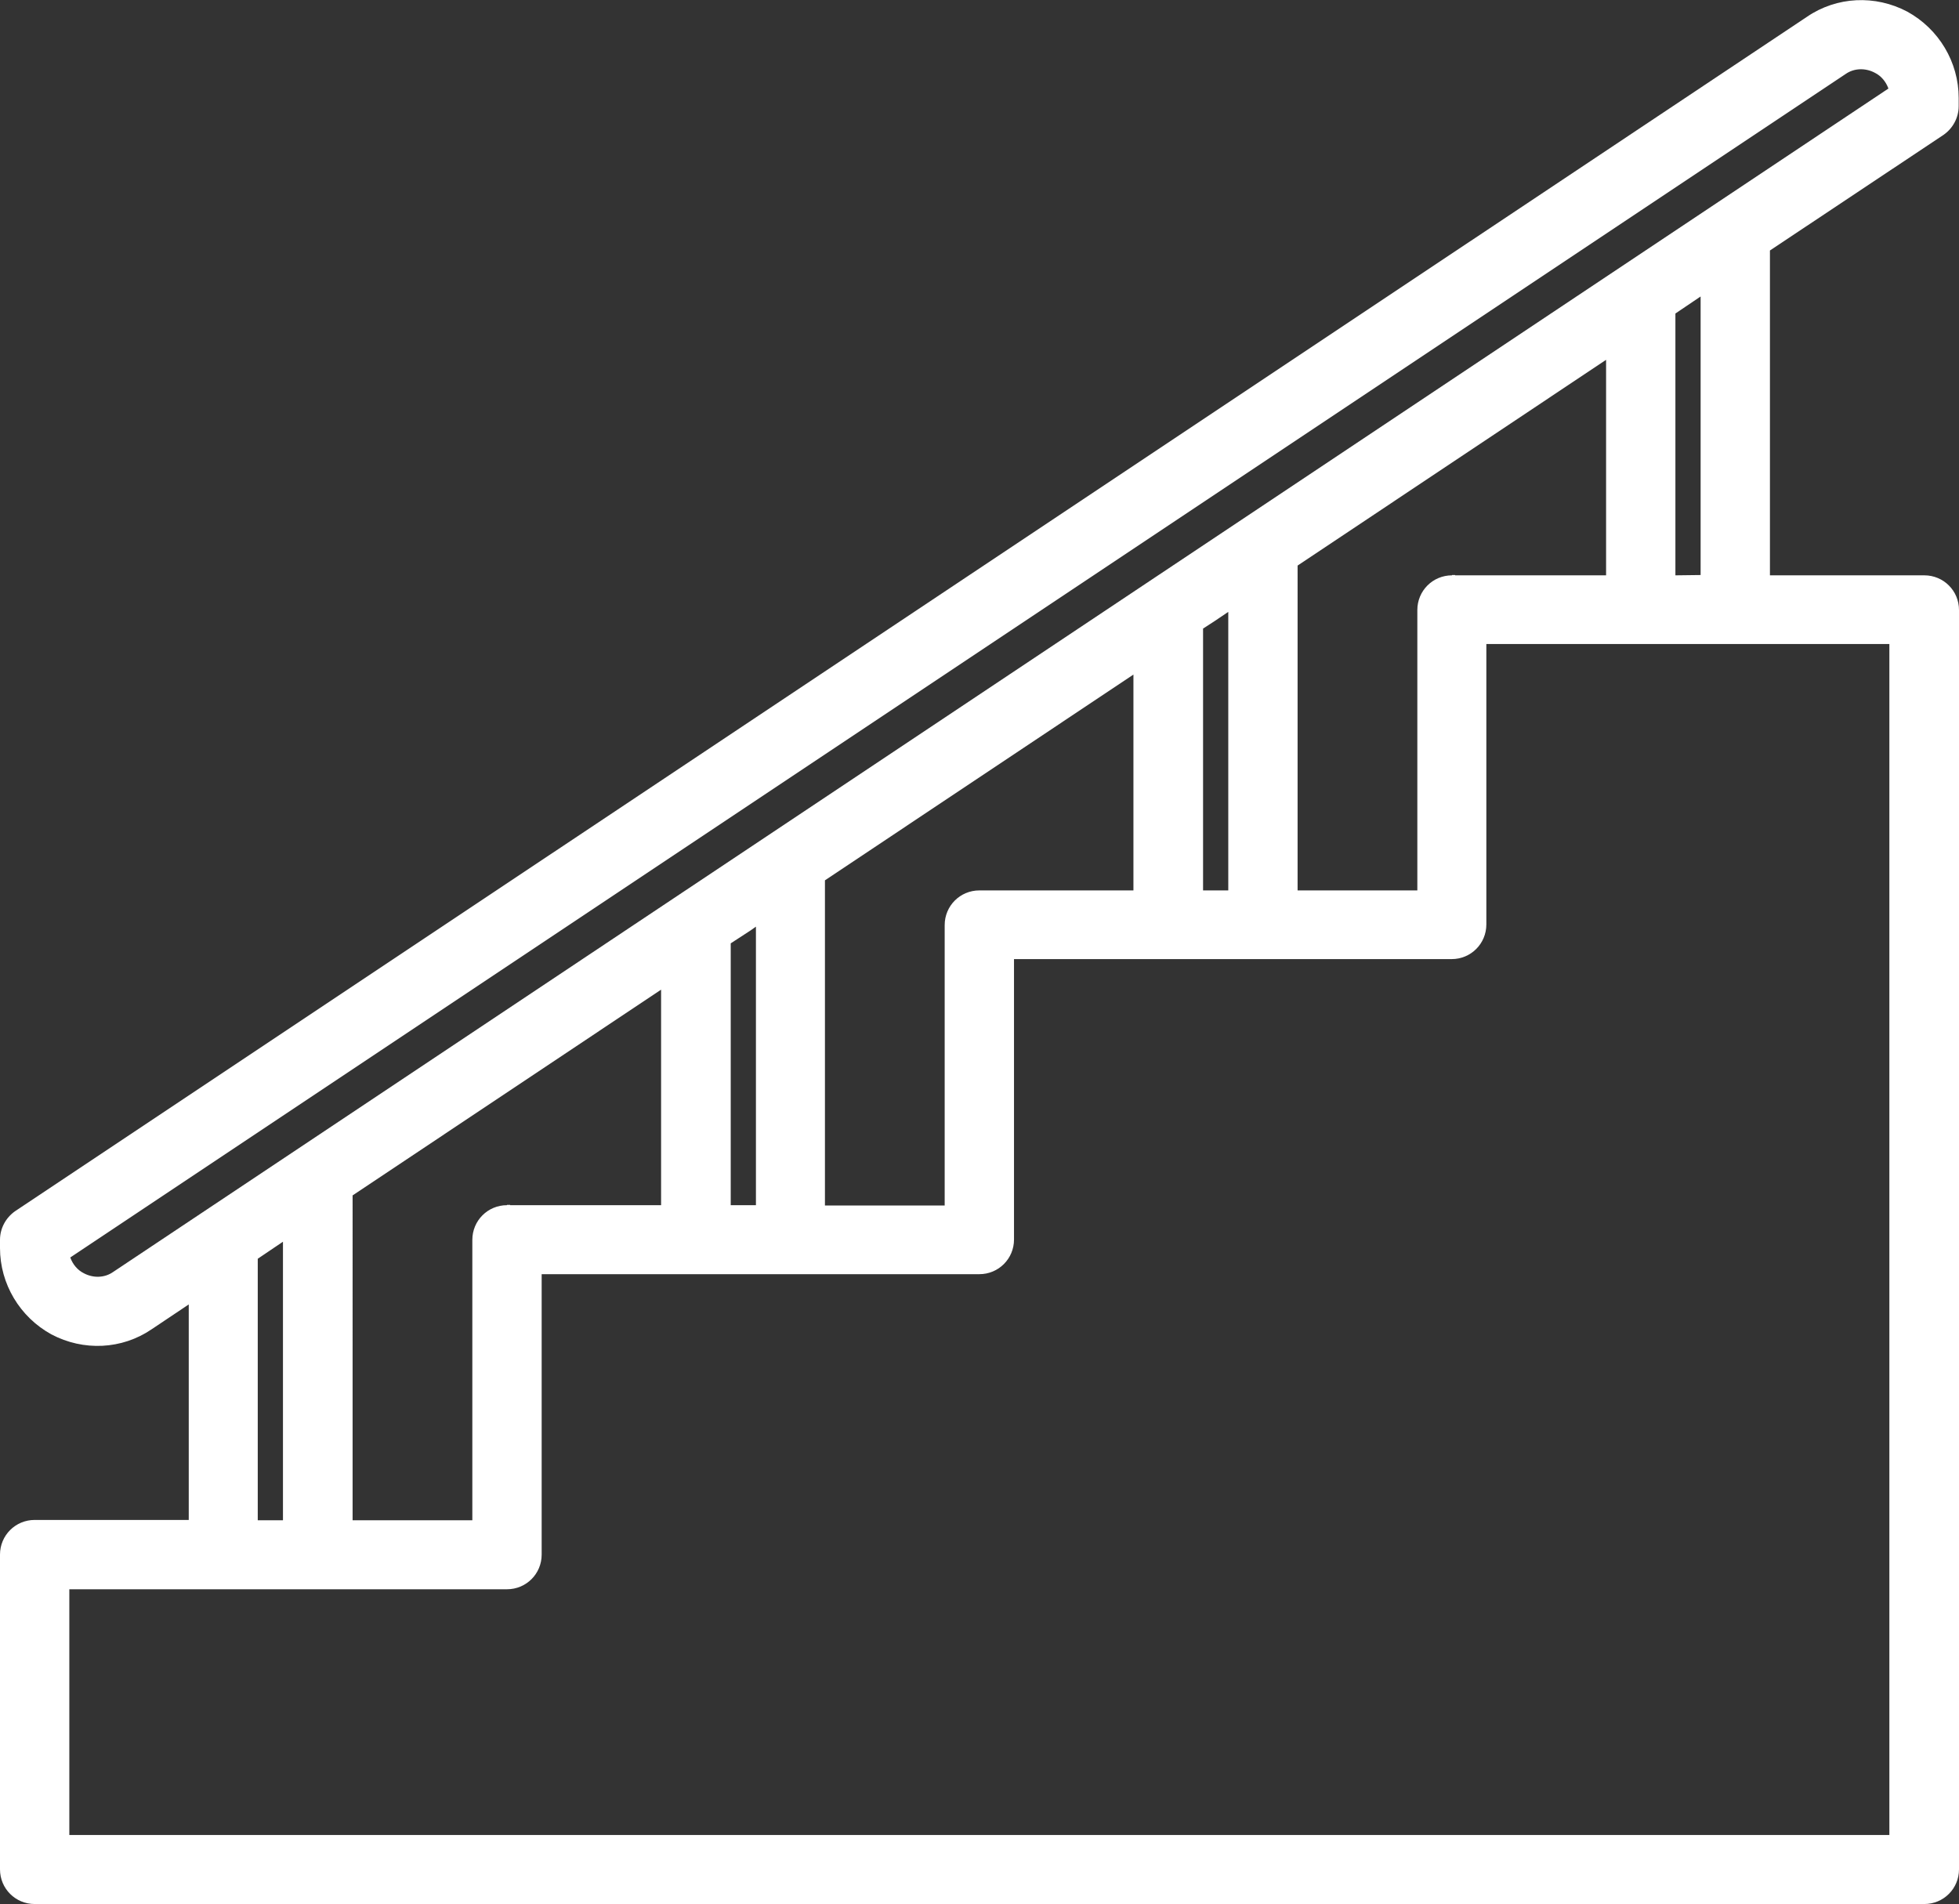 <?xml version="1.0" encoding="utf-8"?>
<!-- Generator: Adobe Illustrator 22.0.1, SVG Export Plug-In . SVG Version: 6.00 Build 0)  -->
<svg version="1.1" id="Layer_1" fill="#fff" xmlns="http://www.w3.org/2000/svg" xmlns:xlink="http://www.w3.org/1999/xlink" x="0px" y="0px"
	 viewBox="0 0 621.7 604.3" style="enable-background:new 0 0 621.7 604.3;" xml:space="preserve">
<rect x="0" y="0" width="621.7" height="604.3" fill="#333333" stroke="none"/>
<path d="M610.7,182.6h-49V79.5l55.1-36.7c3-2.1,4.8-5.5,4.8-9.1v-2.6c0-11.4-6.3-21.9-16.3-27.4c-10.2-5.4-22.4-4.8-31.8,1.6
	L4.8,384.4c-3,2.1-4.8,5.5-4.8,9.1v2.6c0,11.4,6.3,21.9,16.3,27.4c10.2,5.4,22.4,4.8,31.8-1.6l11.8-7.9v68.4H11c-6.1,0-11,4.9-11,11
	v99.9c0,6.1,4.9,11,11,11h599.7c6.1,0,11-4.9,11-11V193.6C621.7,187.5,616.8,182.6,610.7,182.6z M35.9,403.7c-2.7,1.9-6.3,2-9.3,0.4
	c-2-1-3.5-2.8-4.3-5L585.7,23.5c2.7-1.9,6.3-2,9.3-0.4c2,1,3.5,2.8,4.3,5L35.9,403.7L35.9,403.7z M231.9,382.6v-83.2l6.3-4.1
	l1.7-1.2v88.4h-8V382.6z M381.8,282.6v-83.1l3.7-2.4l4.3-2.9v88.4H381.8z M359.7,282.6h-48.9c-6.1,0-11,4.9-11,11v89h-38V279.4
	l97.9-65.3V282.6z M171.9,493.4v-89h138.9c6.1,0,11-4.9,11-11v-89h138.9c6.1,0,11-4.9,11-11v-89h127.9v378H22v-78h138.9
	C167,504.4,171.9,499.5,171.9,493.4z M460.8,182.6c-6.1,0-11,4.9-11,11v89h-38V179.5l97.9-65.3v68.4h-47.9v-0.1h-1V182.6z
	 M160.9,382.5c-6.1,0-11,4.9-11,11v89h-38V379.4l97.9-65.3v68.4h-47.9v-0.1h-1V382.5z M531.7,182.6V99.5l8-5.4v88.4L531.7,182.6
	L531.7,182.6z M89.8,394.1v88.4h-8v-83L89.8,394.1z"/>
</svg>
